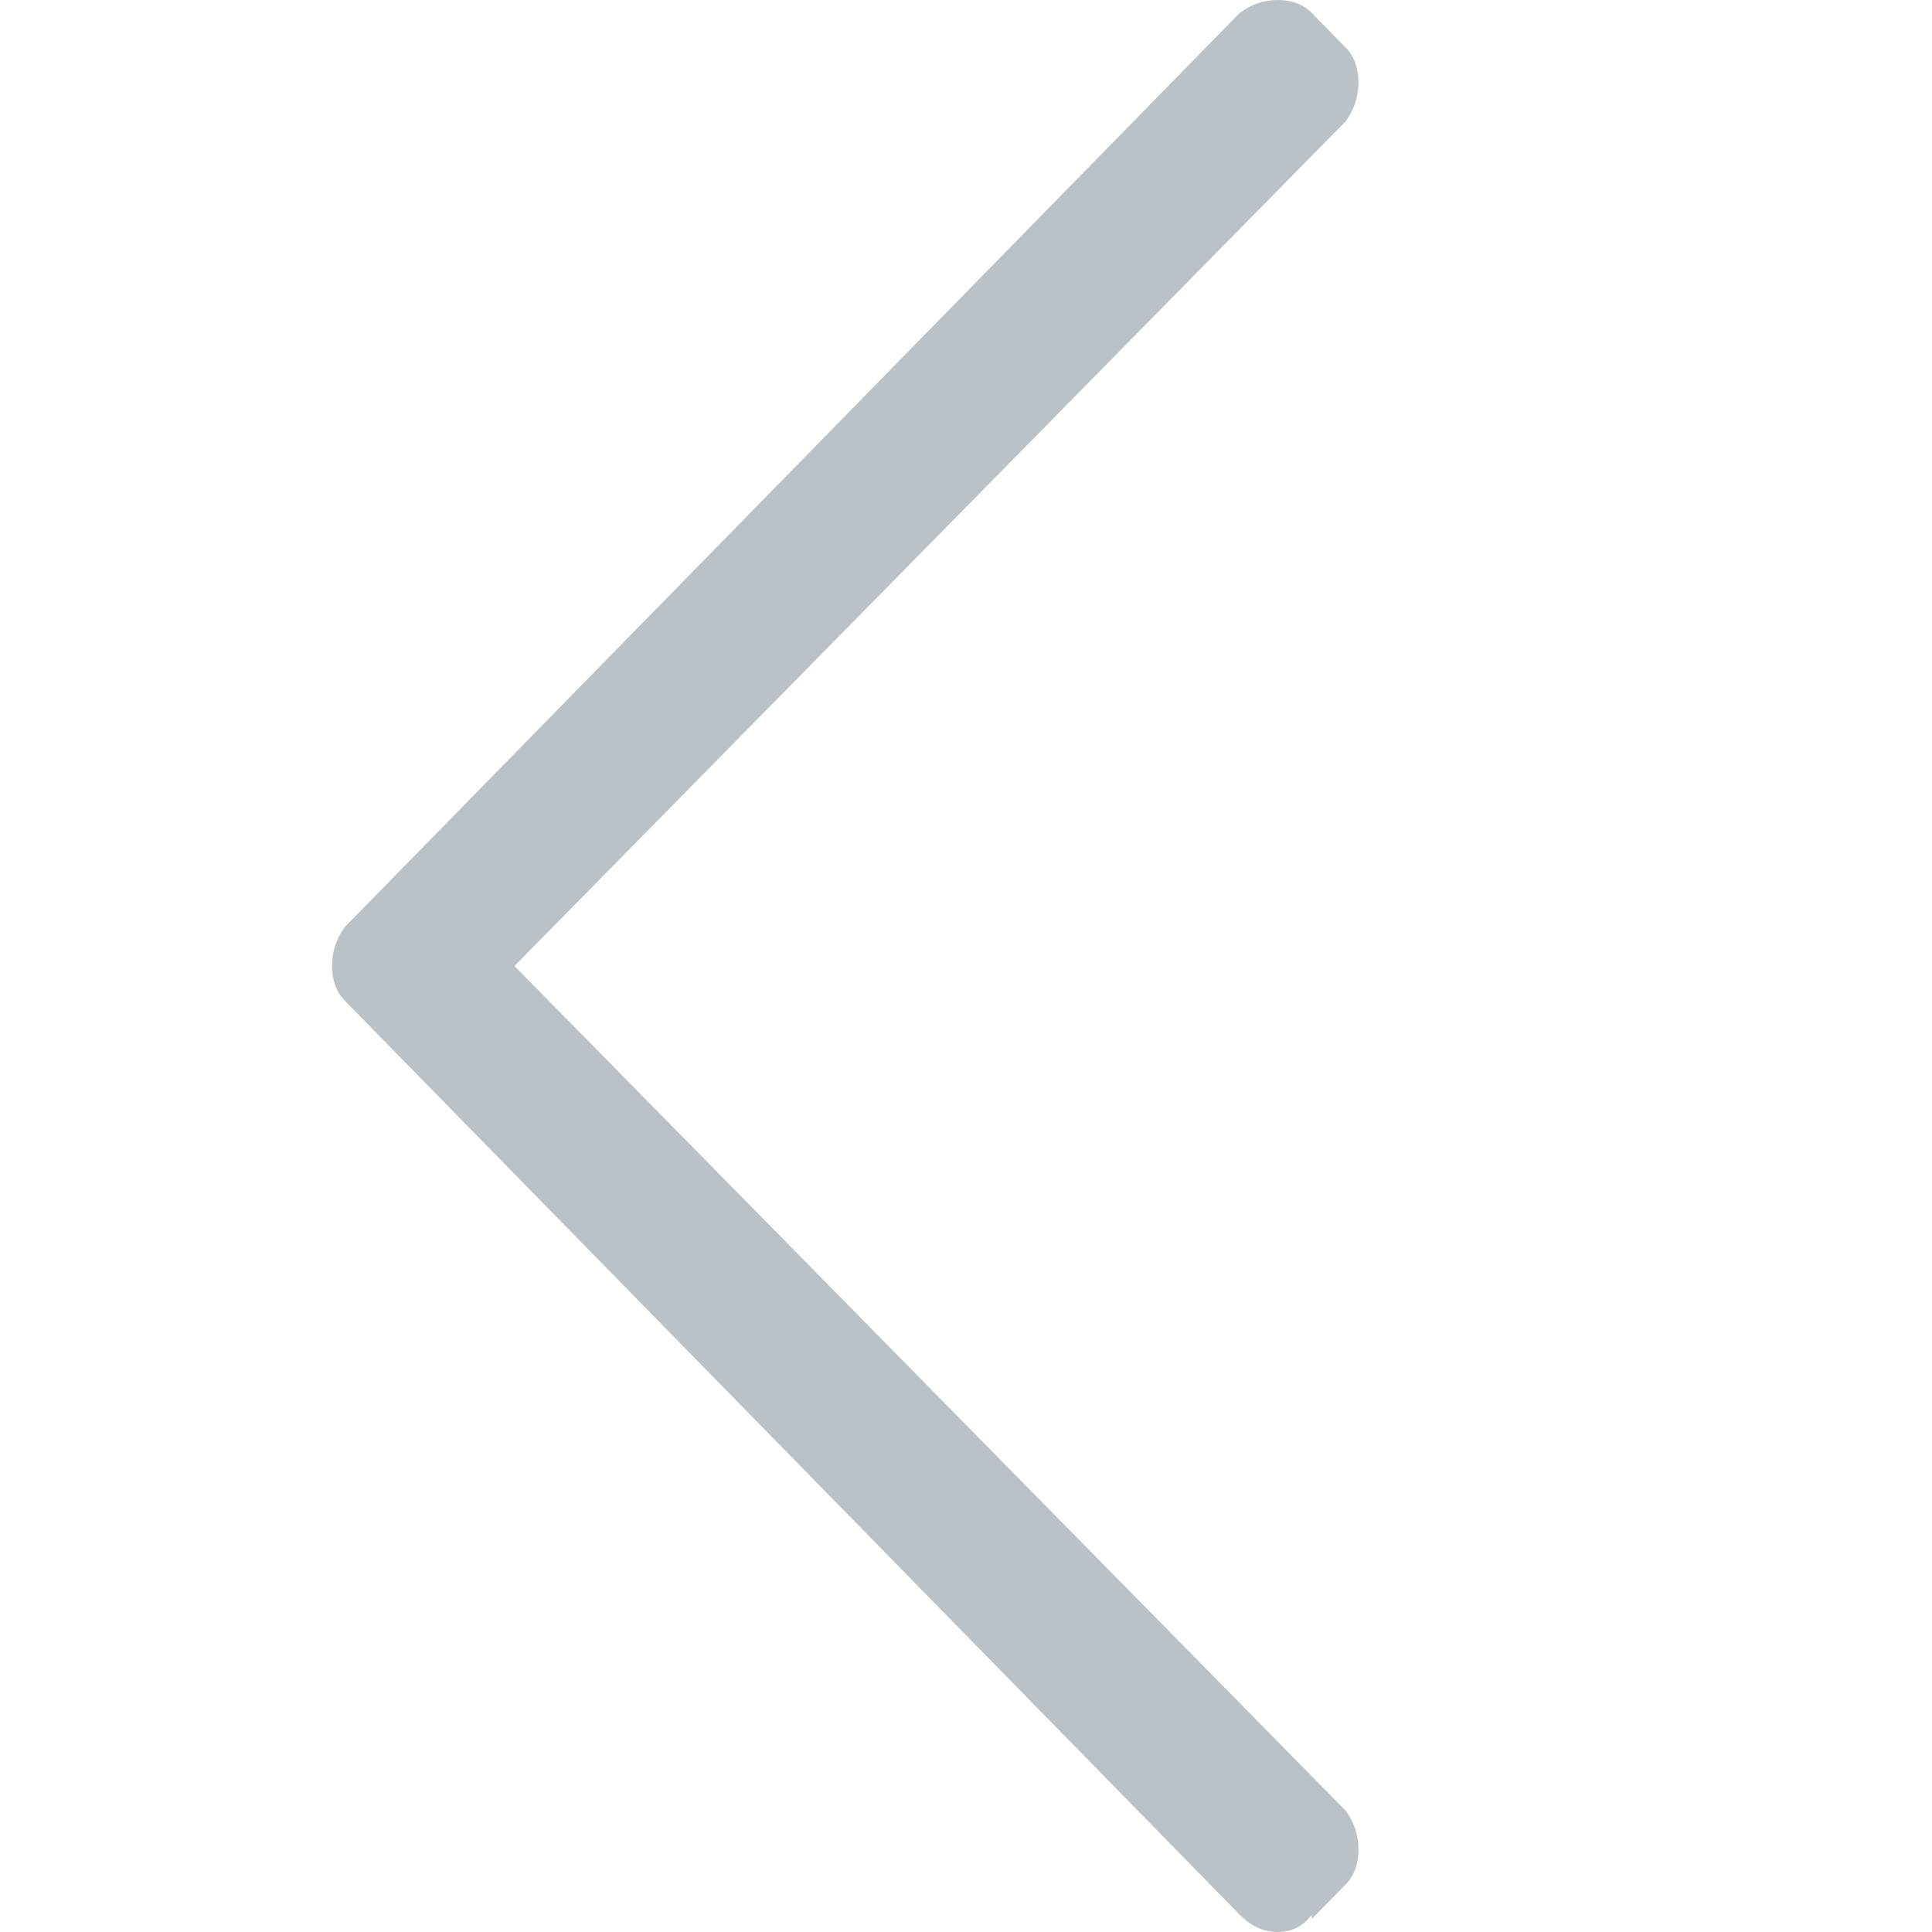 <?xml version="1.0" encoding="UTF-8"?>
<svg width="16px" height="16px" viewBox="0 0 32 32" version="1.1" xmlns="http://www.w3.org/2000/svg" xmlns:xlink="http://www.w3.org/1999/xlink">
    <title>59DB9310-1B1C-4EF0-97EE-287A029E9453@3x</title>
    <defs>
        <path transform="rotate(90 15 15)" d="M16,24.5 C16.239,24.5 16.43,24.43 16.574,24.289 L16.574,24.289 L31.713,9.467 C31.904,9.28 32,9.069 32,8.835 C32,8.601 31.904,8.413 31.713,8.273 L31.713,8.273 L31.785,8.273 L31.211,7.711 C31.067,7.57 30.876,7.5 30.637,7.5 C30.398,7.5 30.182,7.57 29.991,7.711 L29.991,7.711 L16,21.479 L2.009,7.711 C1.818,7.57 1.602,7.5 1.363,7.5 C1.124,7.5 0.933,7.57 0.789,7.711 L0.789,7.711 L0.215,8.273 C0.072,8.413 0,8.601 0,8.835 C0,9.069 0.072,9.28 0.215,9.467 L0.215,9.467 L15.354,24.289 C15.546,24.43 15.761,24.5 16,24.5 Z M16,24.5 C16.239,24.5 16.43,24.43 16.574,24.289 L16.574,24.289 L31.713,9.467 C31.904,9.28 32,9.069 32,8.835 C32,8.601 31.904,8.413 31.713,8.273 L31.713,8.273 L31.785,8.273 L31.211,7.711 C31.067,7.57 30.876,7.5 30.637,7.5 C30.398,7.5 30.182,7.57 29.991,7.711 L29.991,7.711 L16,21.479 L2.009,7.711 C1.818,7.57 1.602,7.5 1.363,7.5 C1.124,7.5 0.933,7.57 0.789,7.711 L0.789,7.711 L0.215,8.273 C0.072,8.413 0,8.601 0,8.835 C0,9.069 0.072,9.28 0.215,9.467 L0.215,9.467 L15.354,24.289 C15.546,24.43 15.761,24.5 16,24.5 Z" id="path-1"></path>
    </defs>
    <g id="Symbols" stroke="none" stroke-width="1" fill="none" fill-rule="evenodd">
        <g id="Atom/Icon/Chevron">
            <rect id="Frame" x="0" y="0" width="16" height="16"></rect>
            <mask id="mask-2" fill="white">
                <use xlink:href="#path-1"></use>
            </mask>
            <use id="Icon" fill="#bac2c7" fill-rule="nonzero" xlink:href="#path-1"></use>
            <g id="Group" mask="url(#mask-2)">
                <g transform="translate(-34, -33.84)">
                    <rect id="Colour/General/Black" fill="#bac2c7" x="0" y="0" width="100" height="100"></rect>
                </g>
            </g>
        </g>
    </g>
</svg>